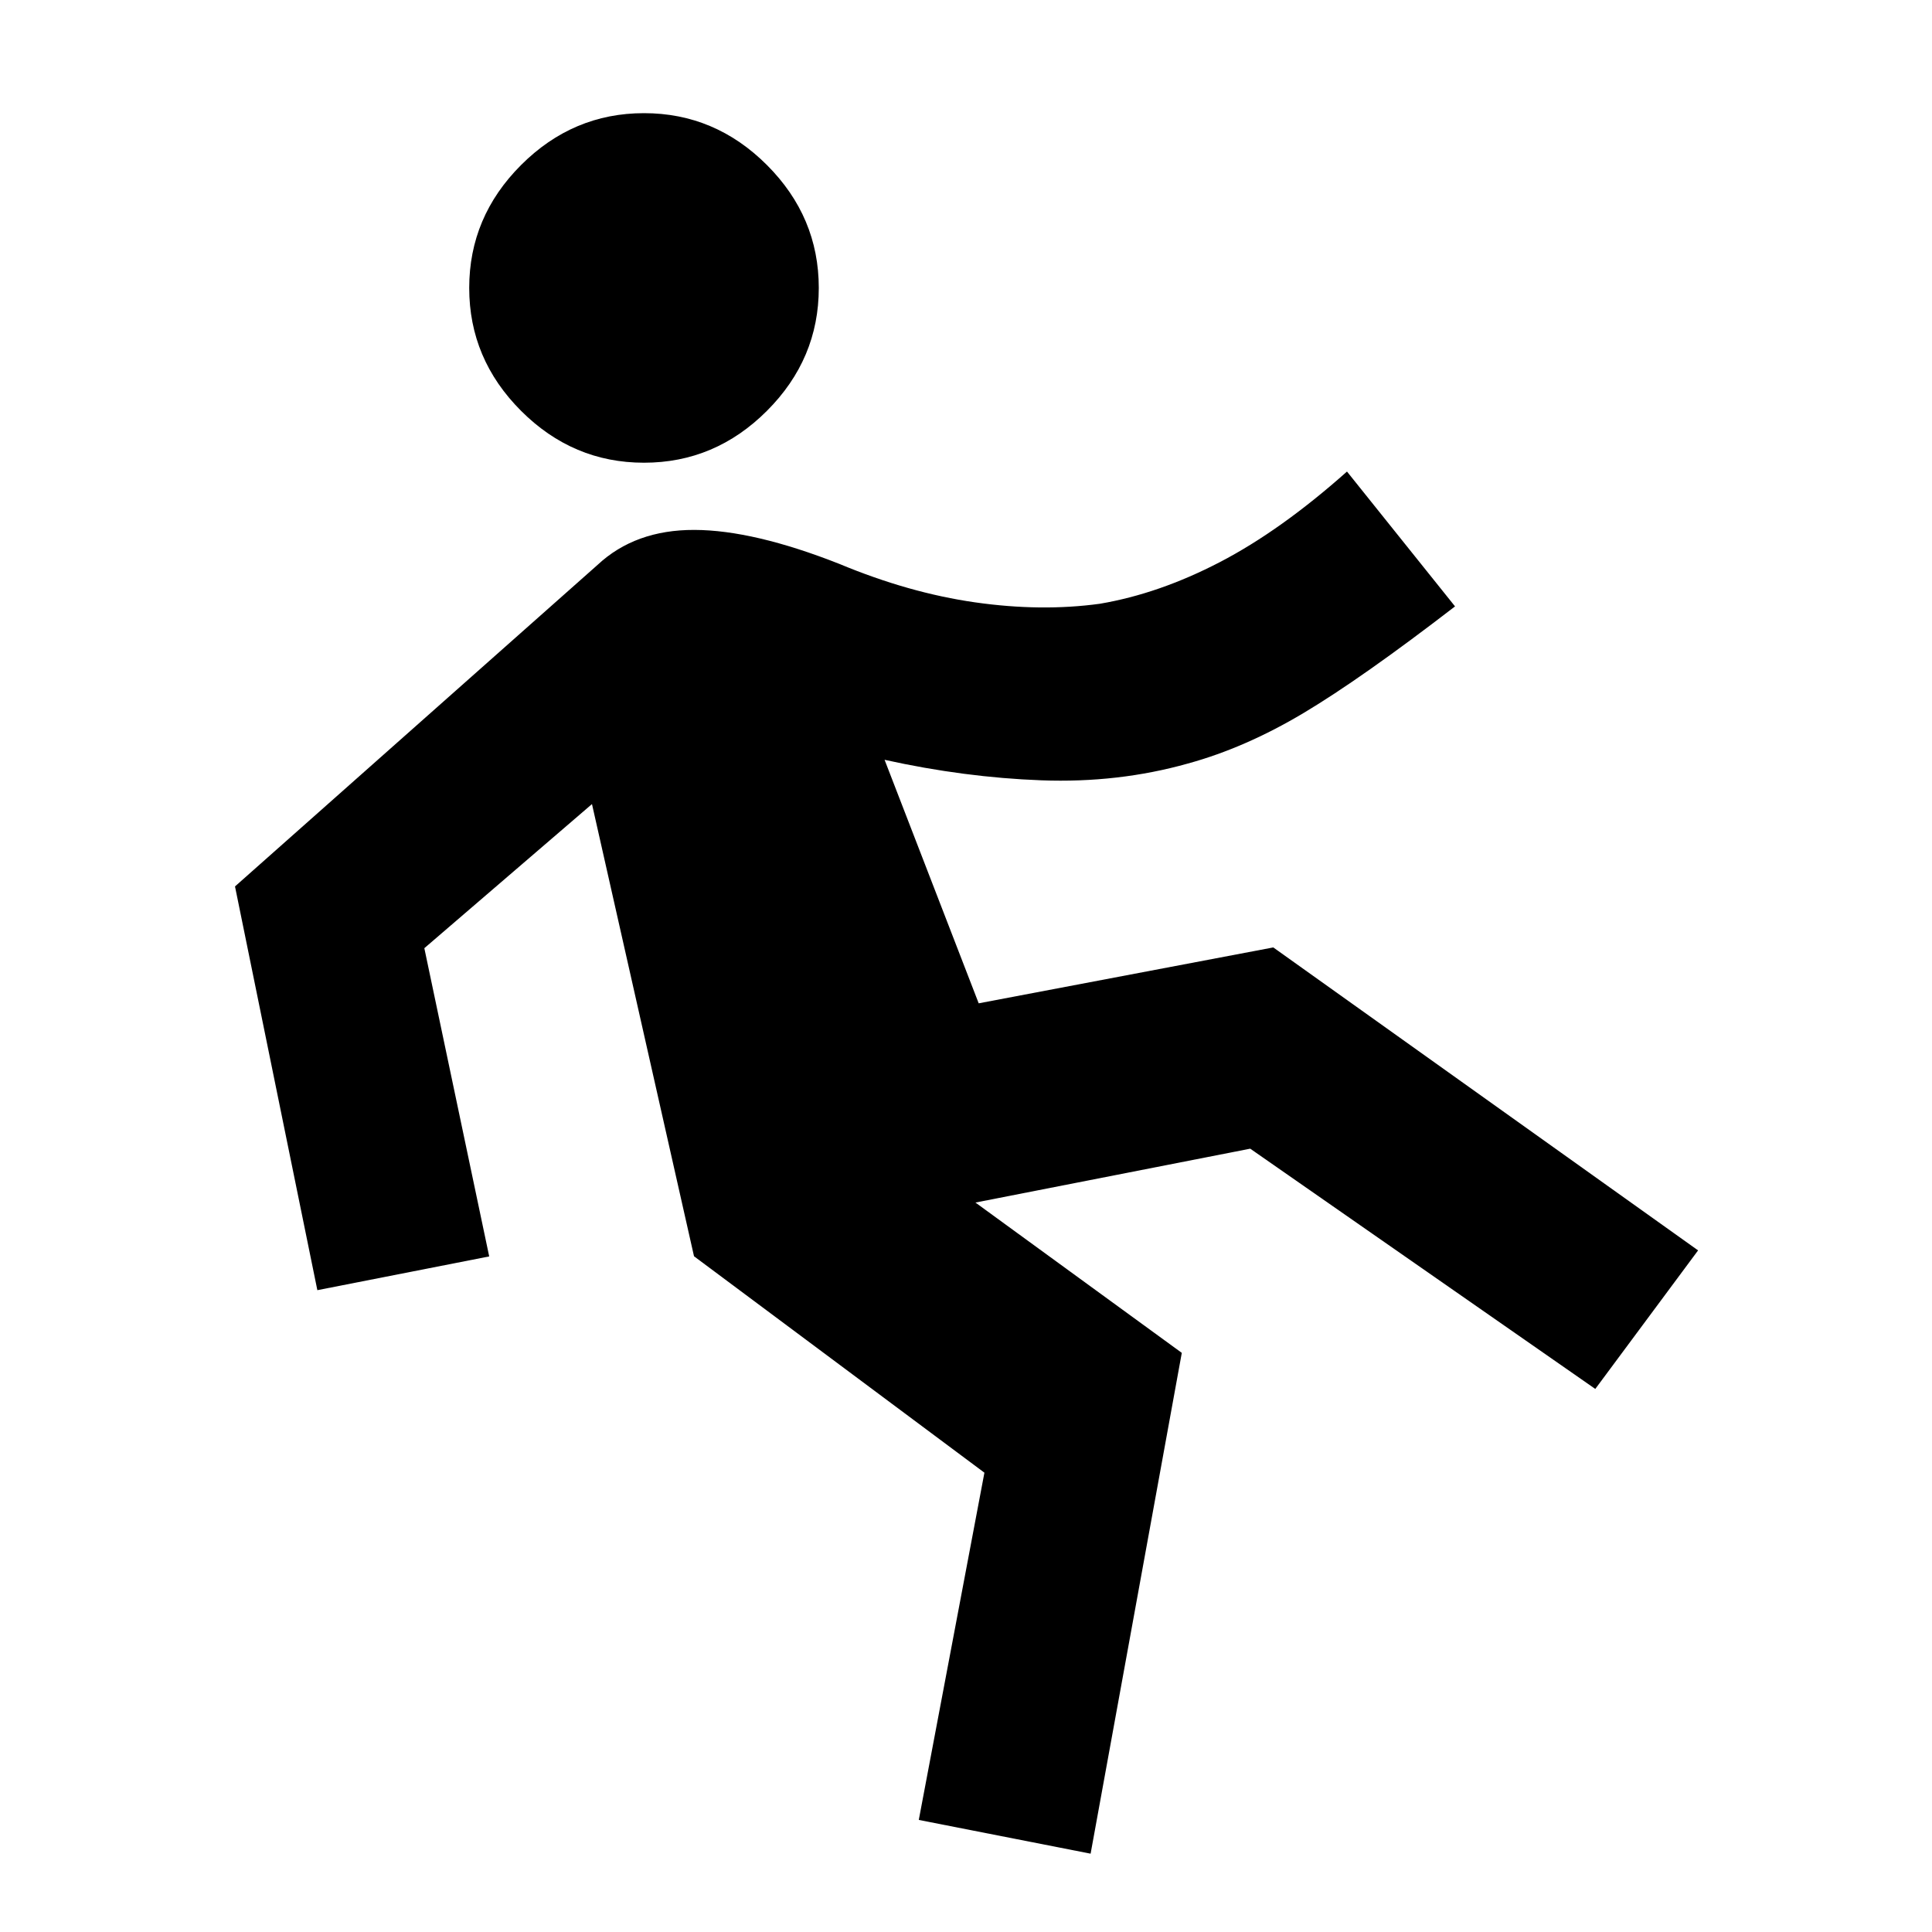 <svg xmlns="http://www.w3.org/2000/svg" height="24" viewBox="0 -960 960 960" width="24"><path d="m541.92-38.92-85.38-16.77 32.61-172.54-144.3-107.54-50.7-224.69-83.3 71.61 32.23 153.16-85.39 16.77-40.92-200.62 180.15-159.77q18.7-17.46 48.12-17.38 29.42.08 72.11 16.92 34.54 14.39 67.39 19.08 32.84 4.69 62 .69 29.46-5 59.69-20.73 30.23-15.73 63.08-44.96l53.69 67q-46.31 35.69-75.23 52.96-28.92 17.27-57.46 25.11-34.7 9.77-72.89 8.35t-77.88-10.19l46.77 121 146.38-27.77 211.08 150.54-51.08 68.84-171.46-119.38-136.54 26.77 102.54 74.69-45.31 248.85ZM320-730.08q-35.31 0-61.08-25.77-25.77-25.77-25.77-61.07 0-35.31 25.77-61.08 25.77-25.77 61.08-25.77T381.08-878q25.77 25.77 25.77 61.08 0 35.3-25.77 61.07-25.77 25.77-61.08 25.77Z"/></svg>